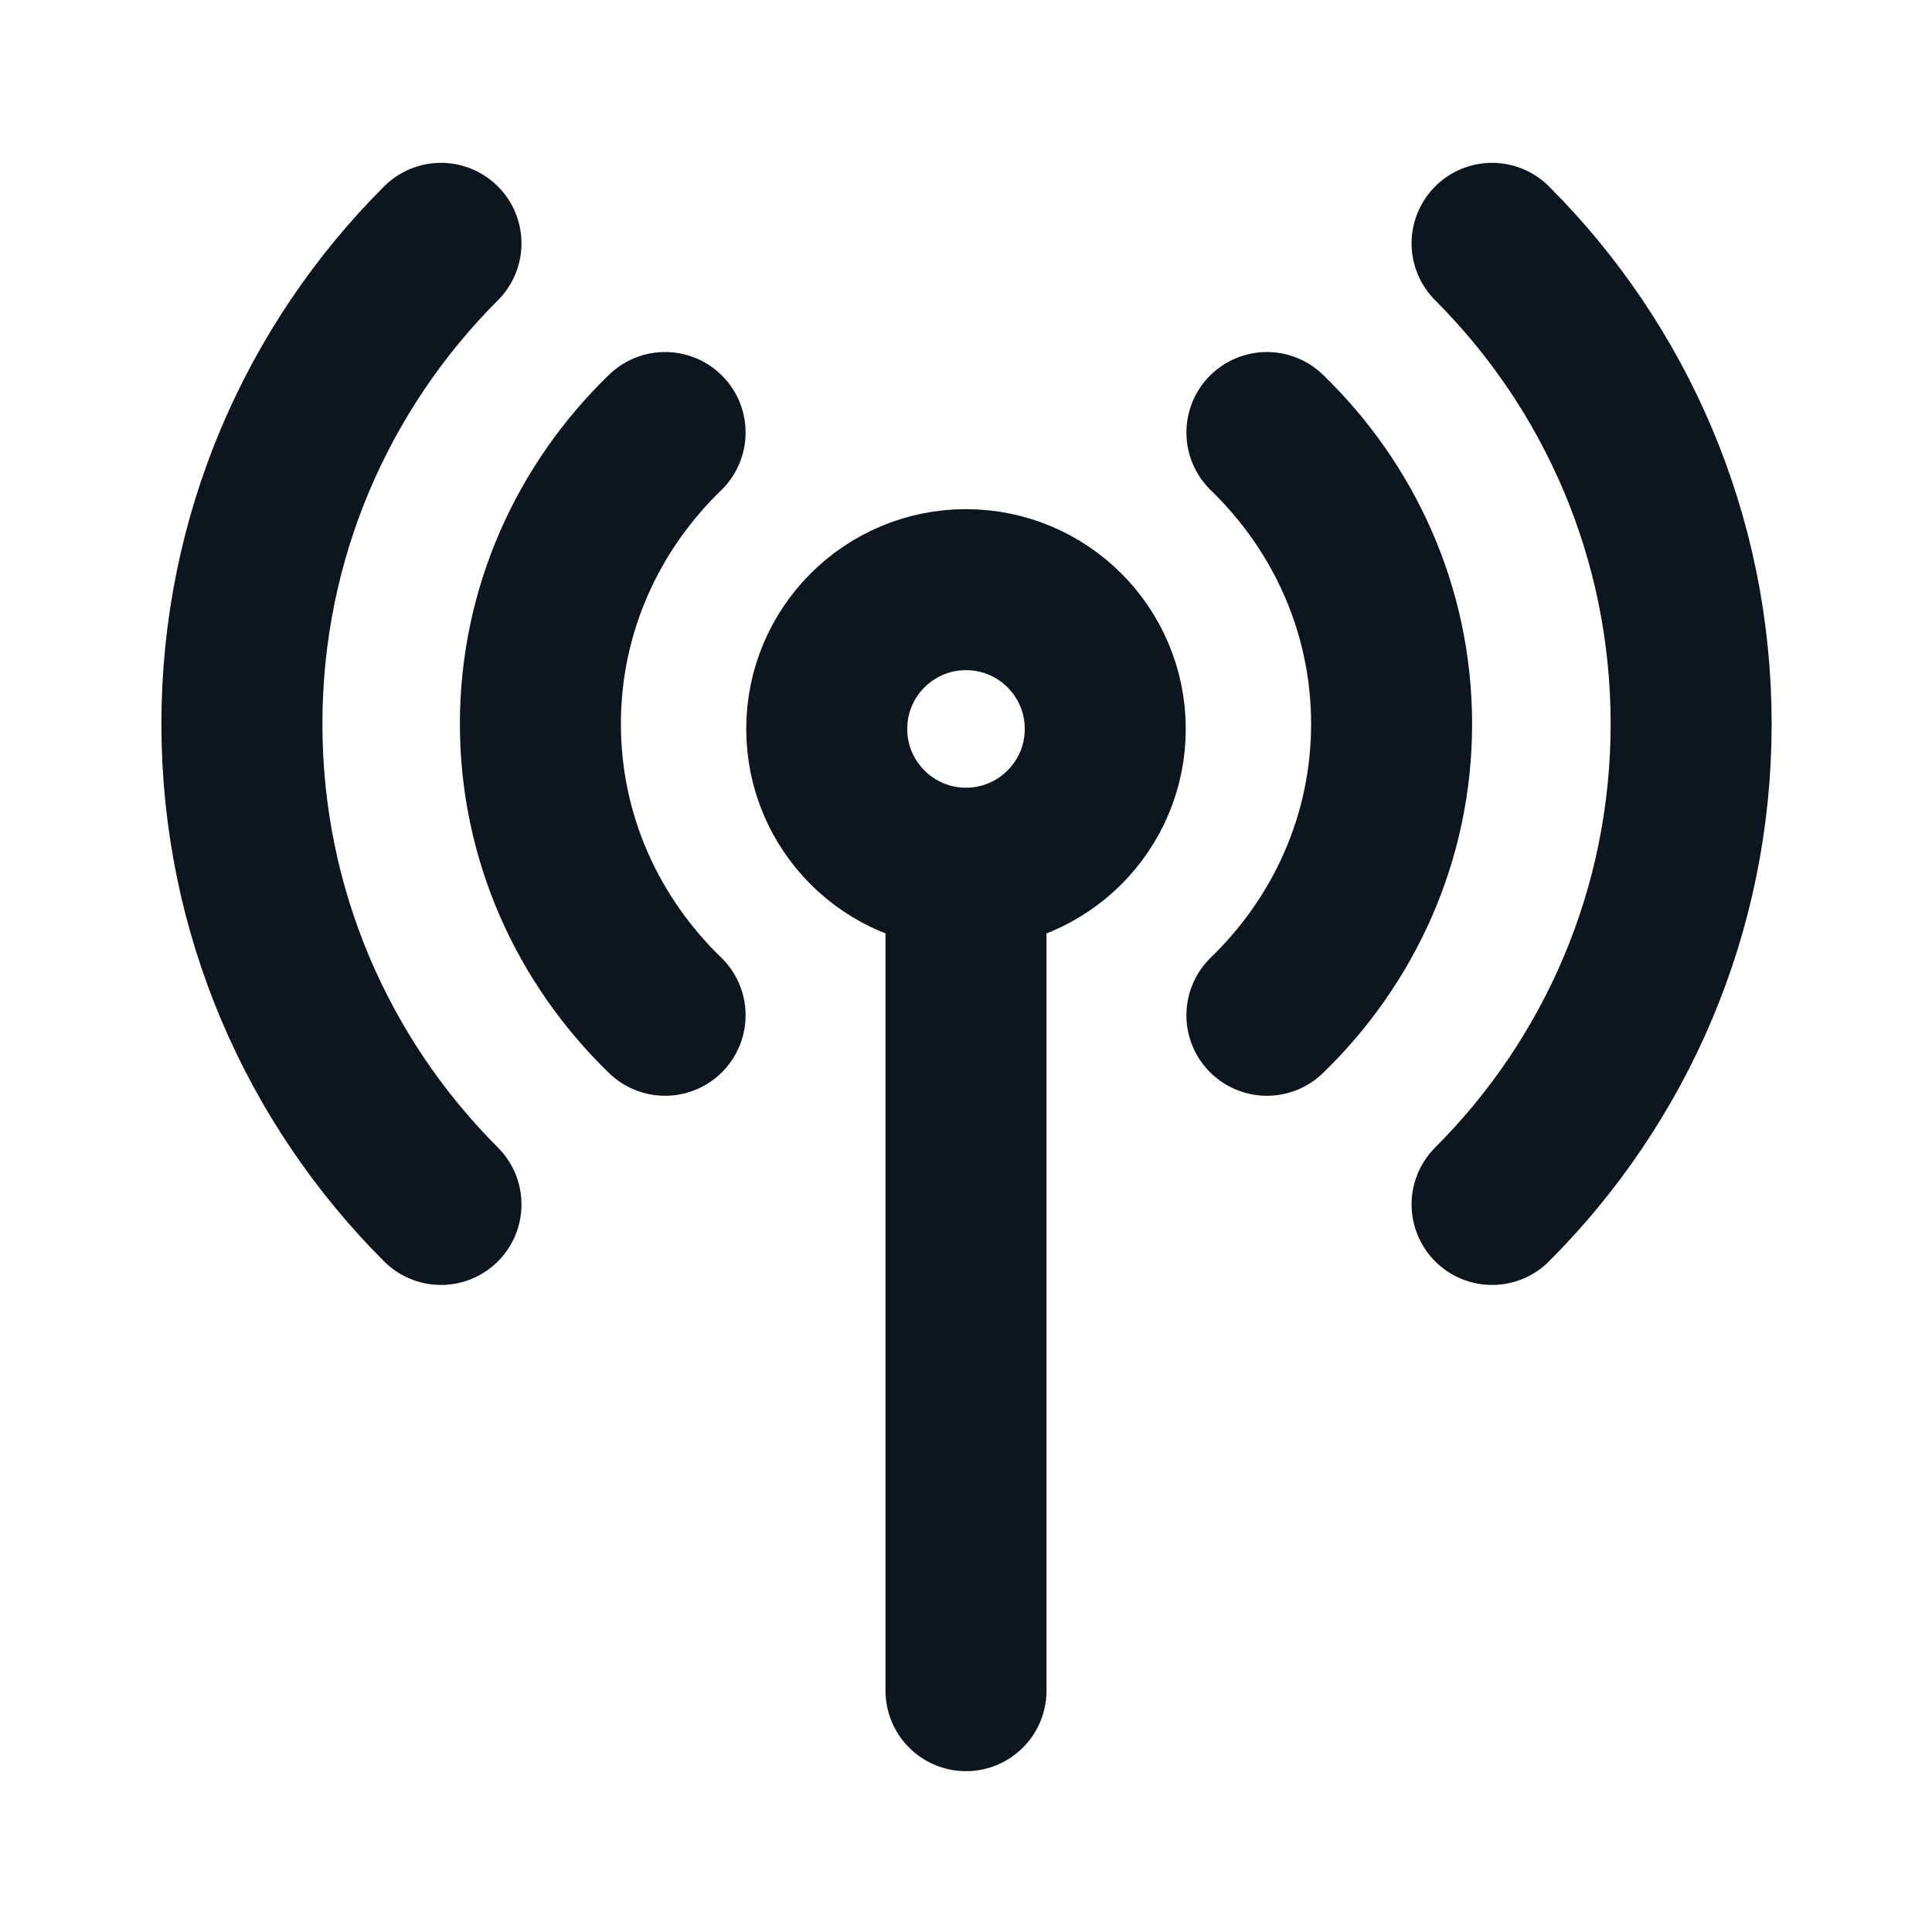 <svg width="24" height="24" viewBox="0 0 24 24" fill="none" xmlns="http://www.w3.org/2000/svg">
<path d="M18.535 3.023C20.063 4.551 21.008 6.661 21.008 8.993C21.008 11.324 20.063 13.434 18.535 14.962M5.478 14.962C3.95 13.434 3.005 11.324 3.005 8.993C3.005 6.661 3.95 4.551 5.478 3.023M15.738 5.373C16.695 6.299 17.287 7.579 17.287 8.993C17.287 10.406 16.695 11.686 15.738 12.612M8.262 12.612C7.305 11.686 6.713 10.406 6.713 8.993C6.713 7.579 7.305 6.299 8.262 5.373M12 10.785C12.955 10.785 13.73 10.01 13.73 9.055C13.73 8.099 12.955 7.325 12 7.325C11.045 7.325 10.27 8.099 10.27 9.055C10.27 10.01 11.045 10.785 12 10.785ZM12 10.785V21.002" stroke="#0D151F" stroke-width="2" stroke-linecap="round"/>
</svg>
